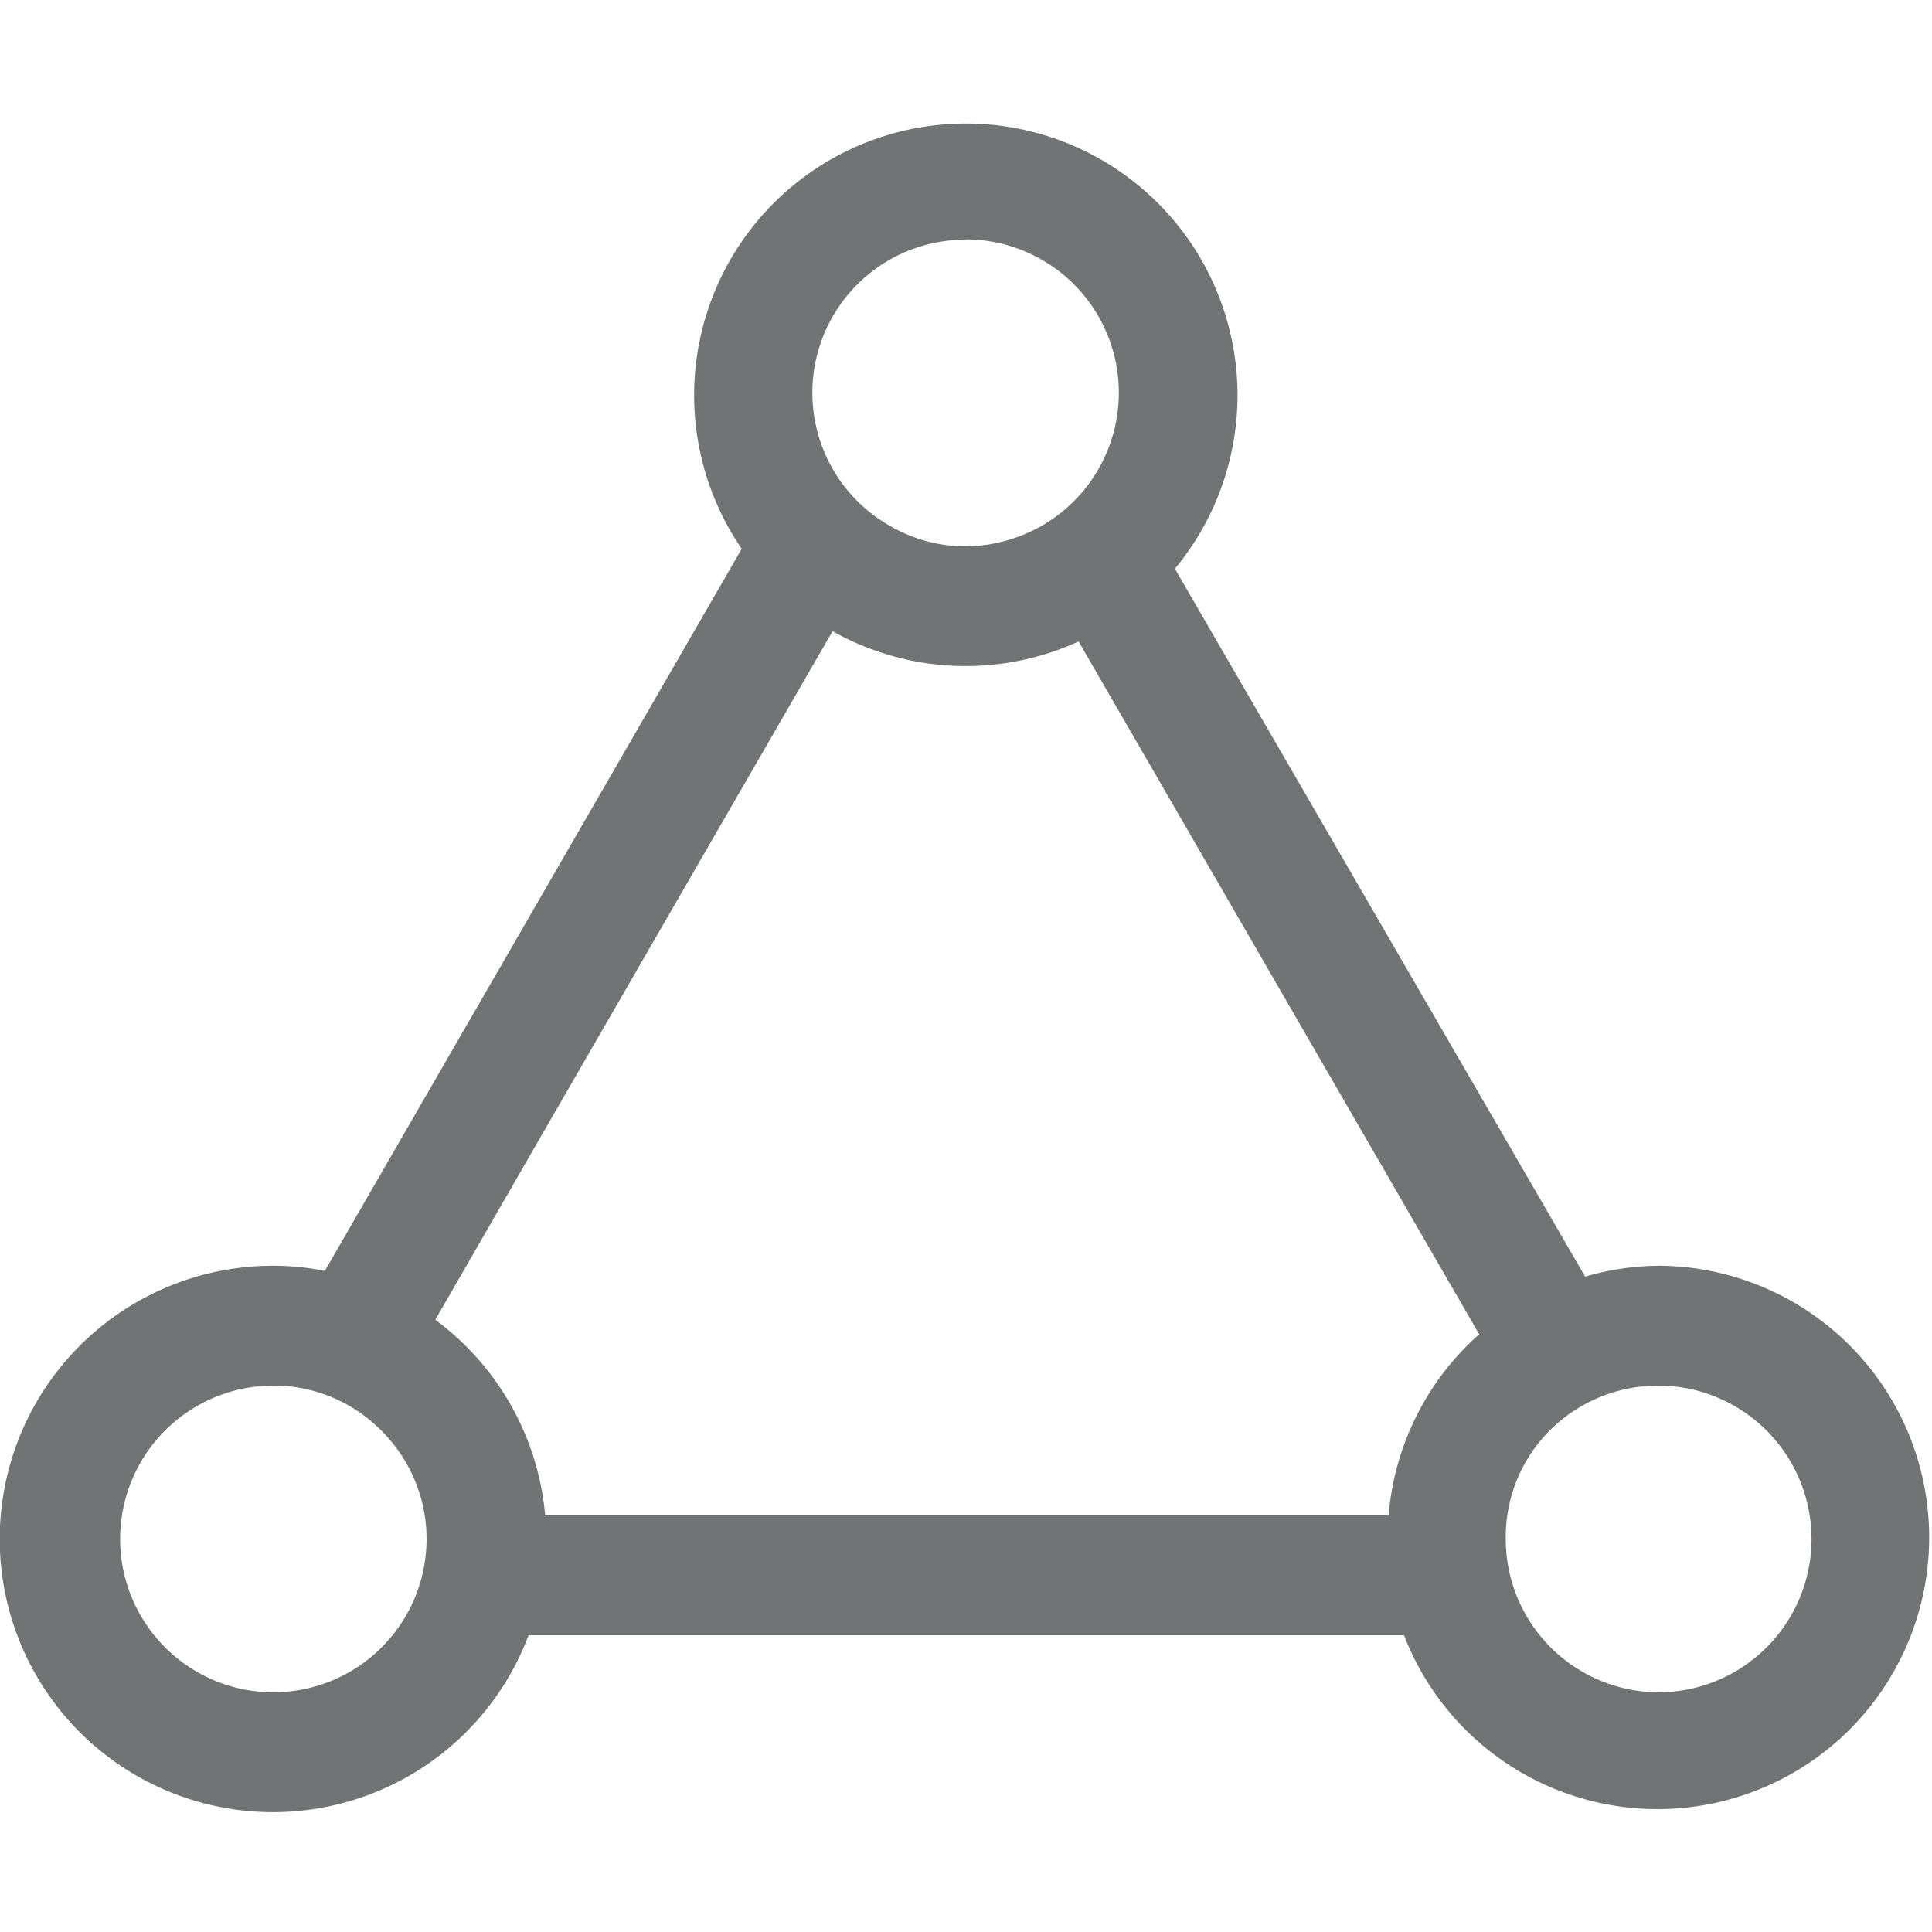 <svg id="Layer_1" data-name="Layer 1" fill="#727375" xmlns="http://www.w3.org/2000/svg" viewBox="0 0 64 64"><path d="M55,41.93a8.92,8.92,0,0,0-2.49.36L38.92,18.84a9,9,0,1,0-14.35-.66L10.76,42.1a8.7,8.7,0,0,0-1.71-.17,9.05,9.05,0,1,0,8.46,12.24h29A9,9,0,1,0,55,41.93Zm-23-34a5.08,5.08,0,0,1,1.73,9.85A5.2,5.2,0,0,1,32,18.1a5,5,0,0,1-2.43-.63A5.07,5.07,0,0,1,32,7.94ZM18.06,37.4l9.52-16.49a9,9,0,0,0,8.15.34L49,44.2a9,9,0,0,0-3,6H18.06a9.05,9.05,0,0,0-3.64-6.48h0Zm-9,18.66a5.08,5.08,0,1,1,0-10.16,5,5,0,0,1,3.36,1.29,5.1,5.1,0,0,1,1.65,3,5.16,5.16,0,0,1,.06.79A5.08,5.08,0,0,1,9.05,56.06Zm45.9,0A5.08,5.08,0,0,1,49.88,51,5,5,0,0,1,51,47.76,5.08,5.08,0,1,1,55,56.06Z"/></svg>